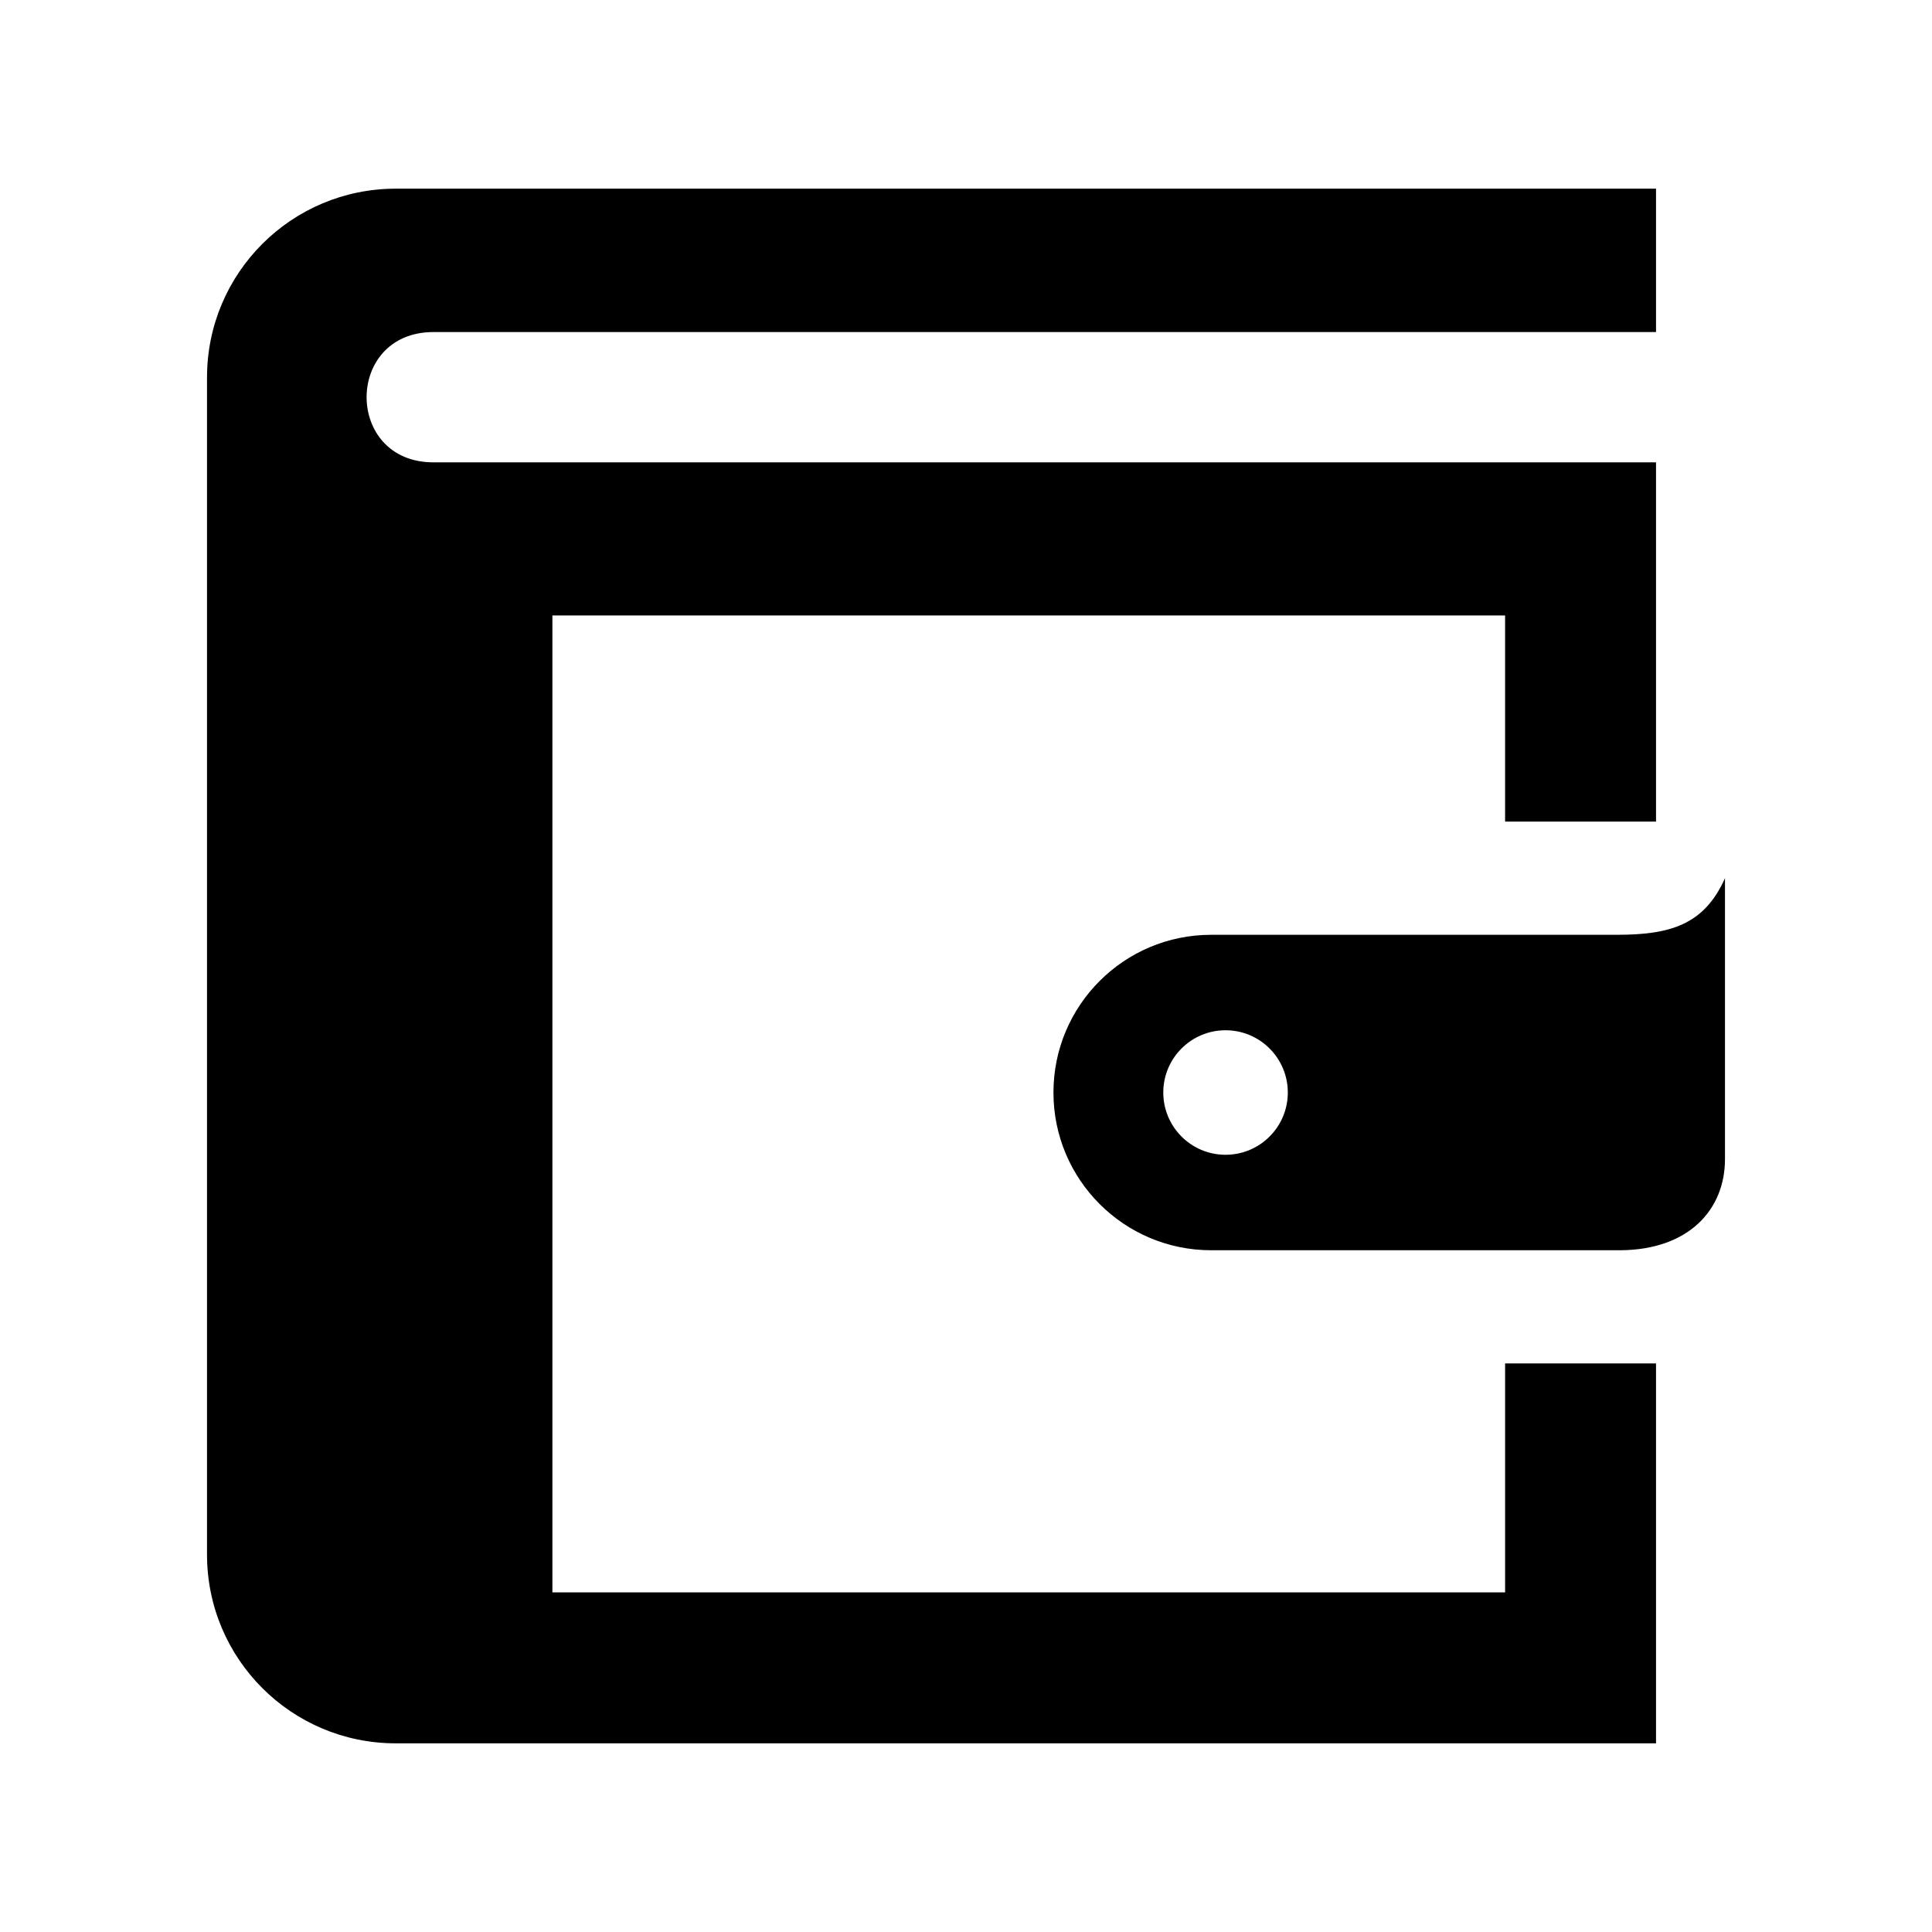 <?xml version="1.0" encoding="utf-8"?>

<!-- The icon can be used freely in both personal and commercial projects with no attribution required, but always appreciated. 
You may NOT sub-license, resell, rent, redistribute or otherwise transfer the icon without express written permission from iconmonstr.com -->

<!DOCTYPE svg PUBLIC "-//W3C//DTD SVG 1.1//EN" "http://www.w3.org/Graphics/SVG/1.1/DTD/svg11.dtd">
<svg version="1.1" xmlns="http://www.w3.org/2000/svg" xmlns:xlink="http://www.w3.org/1999/xlink" x="0px" y="0px"
	 width="512px" height="512px" viewBox="0 0 512 512" enable-background="new 0 0 512 512" xml:space="preserve">
<path id="book-11-icon" d="M438.865,361.328V462H104.863c-27.613,0-50-22.386-50-50V100c0-27.614,22.387-50,50-50h334.002v38
	c0,0-307.098,0-324.002,0c-23.611,0-23.611,34.528,0,34.528c19.098,0,319.02,0,324.002,0v95.2h-40v-54.631H146.391V422h252.475
	v-60.672H438.865z M457.137,232.729c0,8.8,0,65.801,0,74.467c0,13.334-9.553,24-27.686,24.133c0,0-63.395,0-108.475,0
	c-23.082,0-41.799-18.71-41.799-41.793v-0.013c0-23.088,18.711-41.794,41.799-41.794c44.707,0,107.277,0,107.473,0
	C442.449,247.729,451.584,245.195,457.137,232.729z M341.283,289.528c0-9.112-7.387-16.5-16.5-16.5s-16.5,7.388-16.5,16.5
	s7.387,16.5,16.5,16.5S341.283,298.641,341.283,289.528z"/>
</svg>
